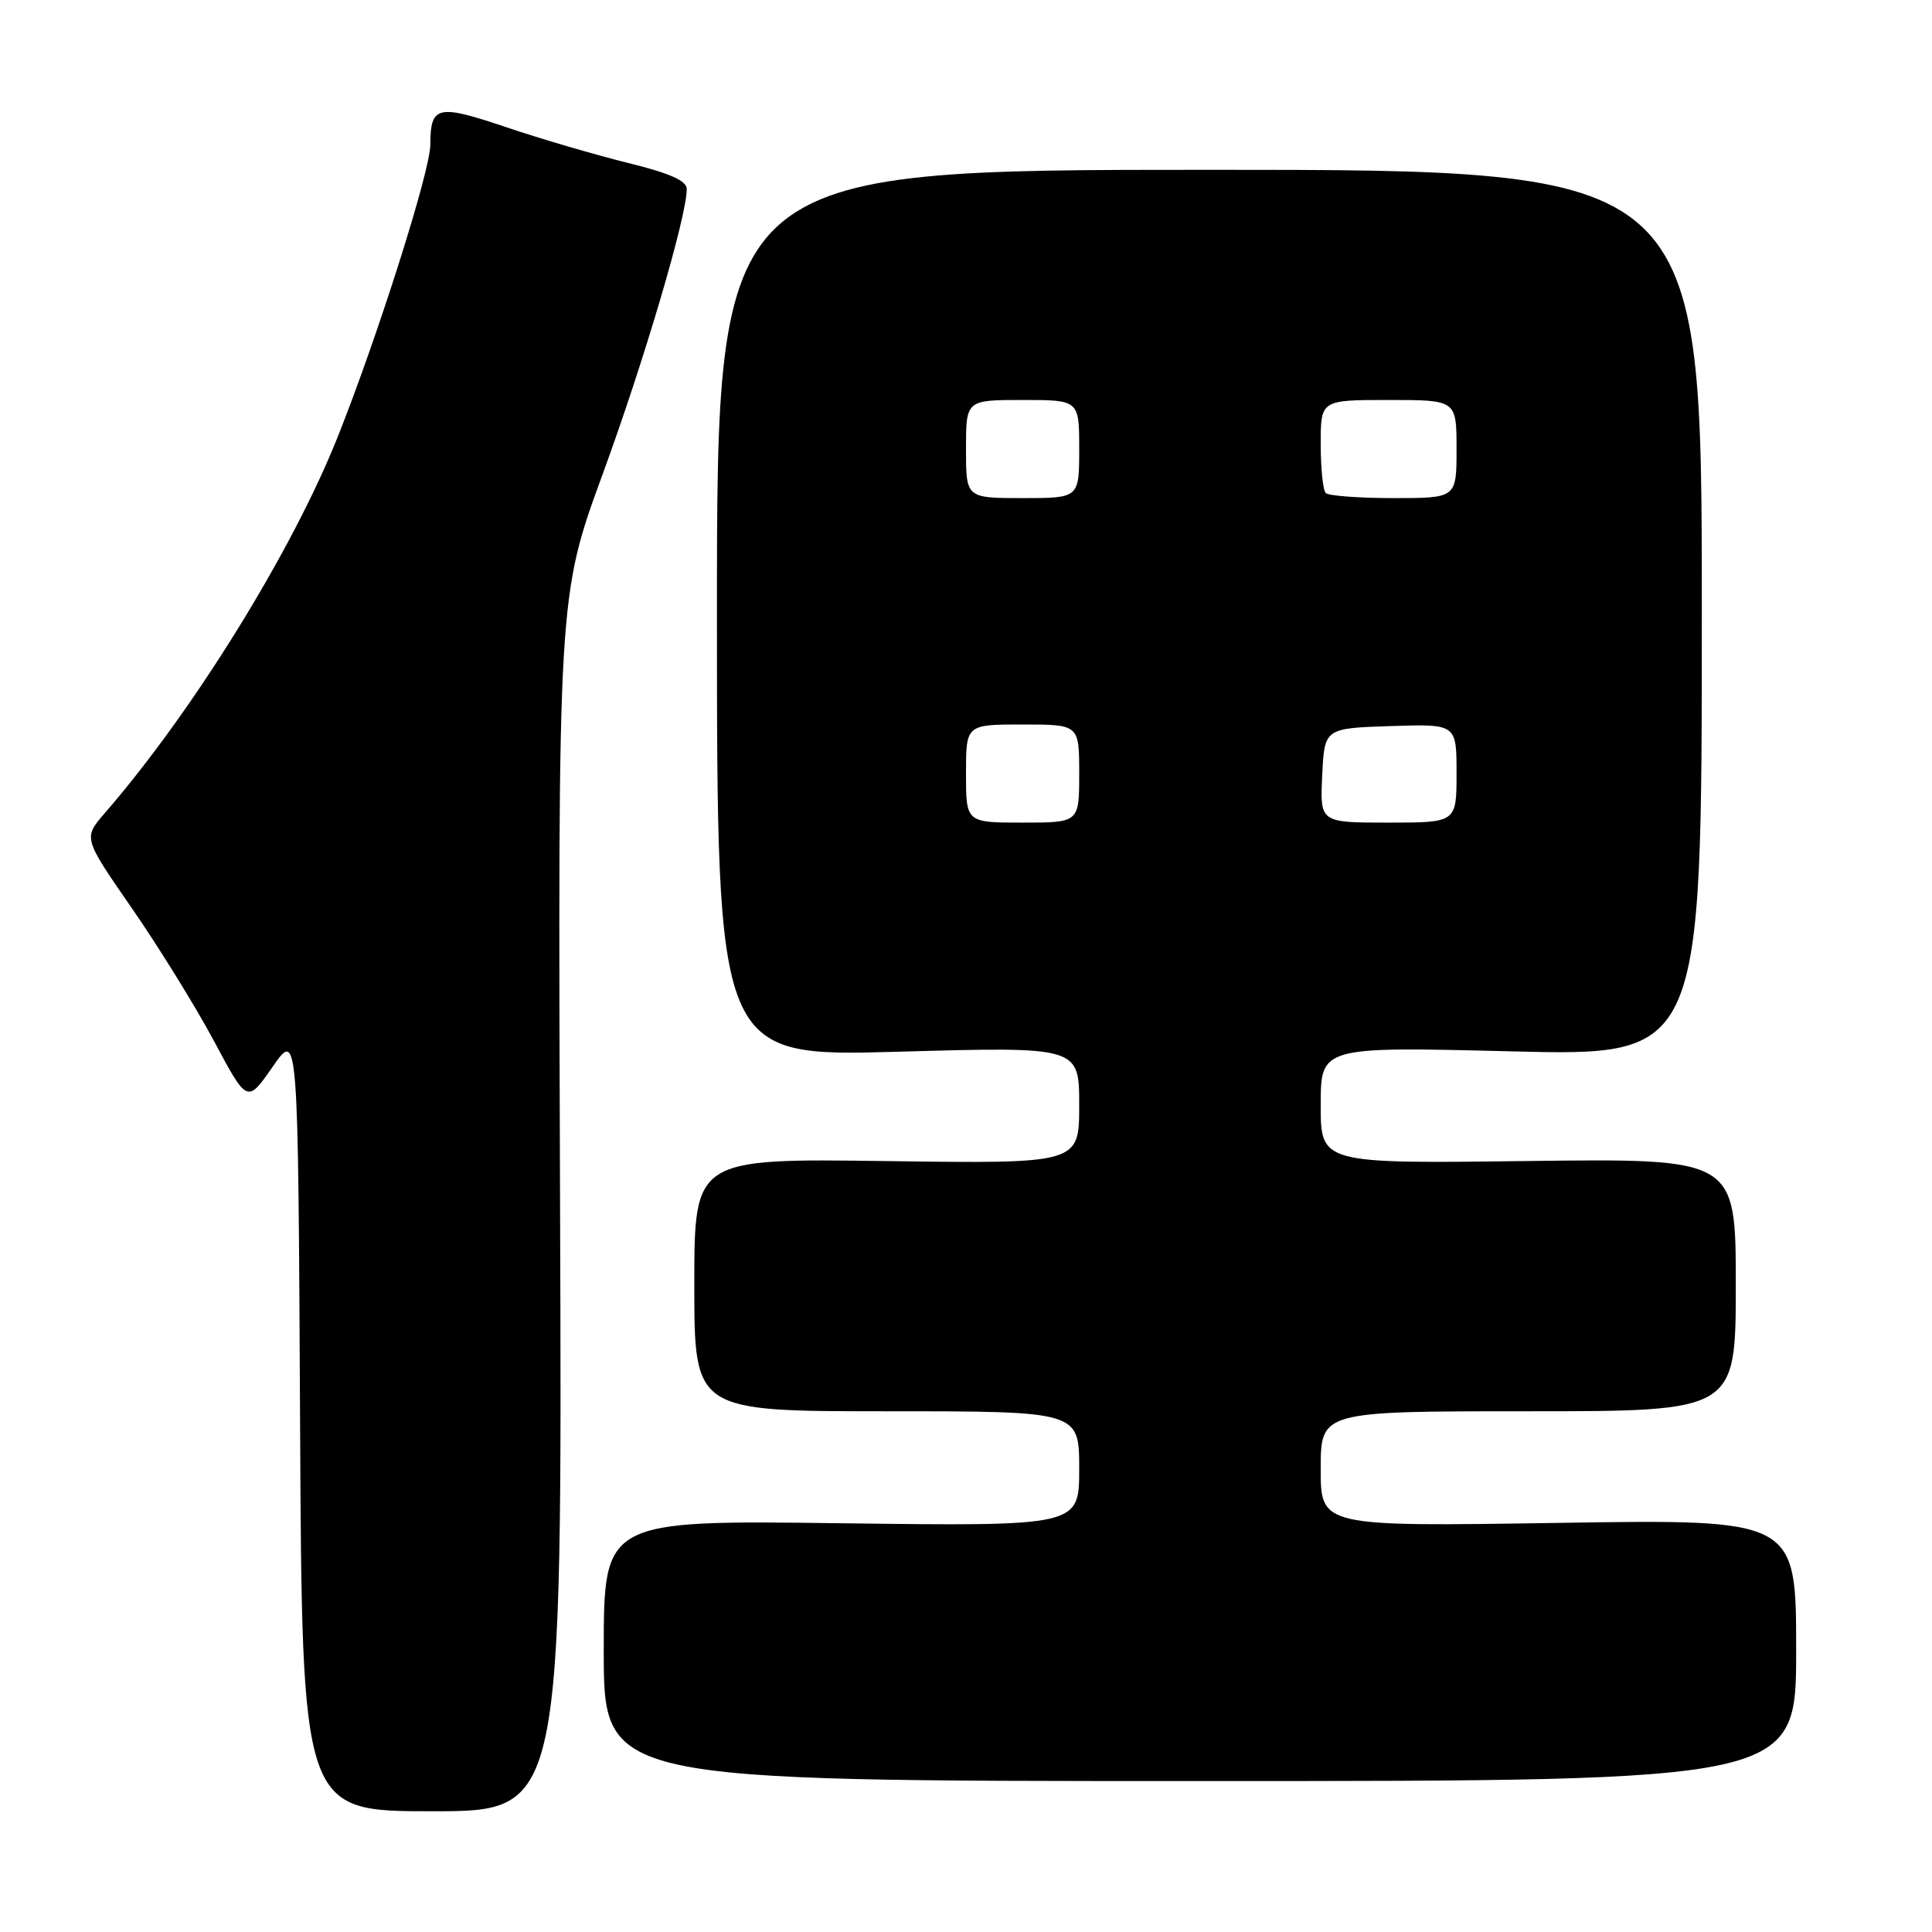 <?xml version="1.0" encoding="UTF-8" standalone="no"?>
<!DOCTYPE svg PUBLIC "-//W3C//DTD SVG 1.1//EN" "http://www.w3.org/Graphics/SVG/1.1/DTD/svg11.dtd" >
<svg xmlns="http://www.w3.org/2000/svg" xmlns:xlink="http://www.w3.org/1999/xlink" version="1.1" viewBox="0 0 256 256">
 <g >
 <path fill="currentColor"
d=" M 74.21 159.52 C 73.92 79.03 73.92 79.03 79.88 62.76 C 85.40 47.67 91.00 28.66 91.00 25.05 C 91.00 23.95 88.75 22.95 83.25 21.60 C 78.99 20.55 71.70 18.42 67.06 16.85 C 57.93 13.77 57.04 13.98 57.02 19.20 C 57.00 22.67 50.08 44.49 44.76 57.86 C 38.73 73.02 25.58 94.27 13.86 107.77 C 11.03 111.04 11.03 111.04 17.49 120.37 C 21.04 125.50 25.93 133.41 28.36 137.95 C 32.76 146.20 32.76 146.20 36.13 141.35 C 39.50 136.50 39.50 136.50 39.76 188.25 C 40.02 240.00 40.02 240.00 57.26 240.00 C 74.50 240.00 74.50 240.00 74.21 159.52 Z  M 238.00 218.65 C 238.00 201.30 238.00 201.30 206.50 201.79 C 175.00 202.28 175.00 202.28 175.00 194.64 C 175.00 187.00 175.00 187.00 202.50 187.00 C 230.00 187.00 230.00 187.00 230.00 170.25 C 230.00 153.50 230.00 153.50 202.50 153.84 C 175.00 154.19 175.00 154.19 175.00 146.43 C 175.00 138.68 175.00 138.68 200.25 139.31 C 225.50 139.94 225.50 139.94 225.50 81.22 C 225.50 22.50 225.50 22.50 160.25 22.50 C 95.00 22.50 95.00 22.50 95.00 81.27 C 95.00 140.03 95.00 140.03 119.00 139.36 C 143.00 138.68 143.00 138.68 143.00 146.44 C 143.00 154.20 143.00 154.20 117.50 153.85 C 92.00 153.50 92.00 153.50 92.00 170.25 C 92.00 187.00 92.00 187.00 117.50 187.00 C 143.00 187.00 143.00 187.00 143.00 194.62 C 143.00 202.24 143.00 202.24 111.50 201.84 C 80.00 201.43 80.00 201.43 80.00 218.71 C 80.00 236.00 80.00 236.00 159.00 236.00 C 238.00 236.00 238.00 236.00 238.00 218.65 Z  M 128.00 102.50 C 128.00 96.00 128.00 96.00 135.50 96.00 C 143.00 96.00 143.00 96.00 143.00 102.50 C 143.00 109.00 143.00 109.00 135.50 109.00 C 128.00 109.00 128.00 109.00 128.00 102.50 Z  M 175.20 102.75 C 175.50 96.50 175.50 96.50 184.25 96.21 C 193.00 95.92 193.00 95.92 193.00 102.46 C 193.00 109.00 193.00 109.00 183.95 109.00 C 174.90 109.00 174.90 109.00 175.20 102.75 Z  M 128.00 59.50 C 128.00 53.00 128.00 53.00 135.50 53.00 C 143.00 53.00 143.00 53.00 143.00 59.50 C 143.00 66.00 143.00 66.00 135.50 66.00 C 128.00 66.00 128.00 66.00 128.00 59.50 Z  M 175.67 65.33 C 175.30 64.97 175.00 62.04 175.00 58.83 C 175.00 53.00 175.00 53.00 184.00 53.00 C 193.00 53.00 193.00 53.00 193.00 59.50 C 193.00 66.00 193.00 66.00 184.67 66.00 C 180.08 66.00 176.03 65.70 175.67 65.33 Z "/>
</g>
</svg>